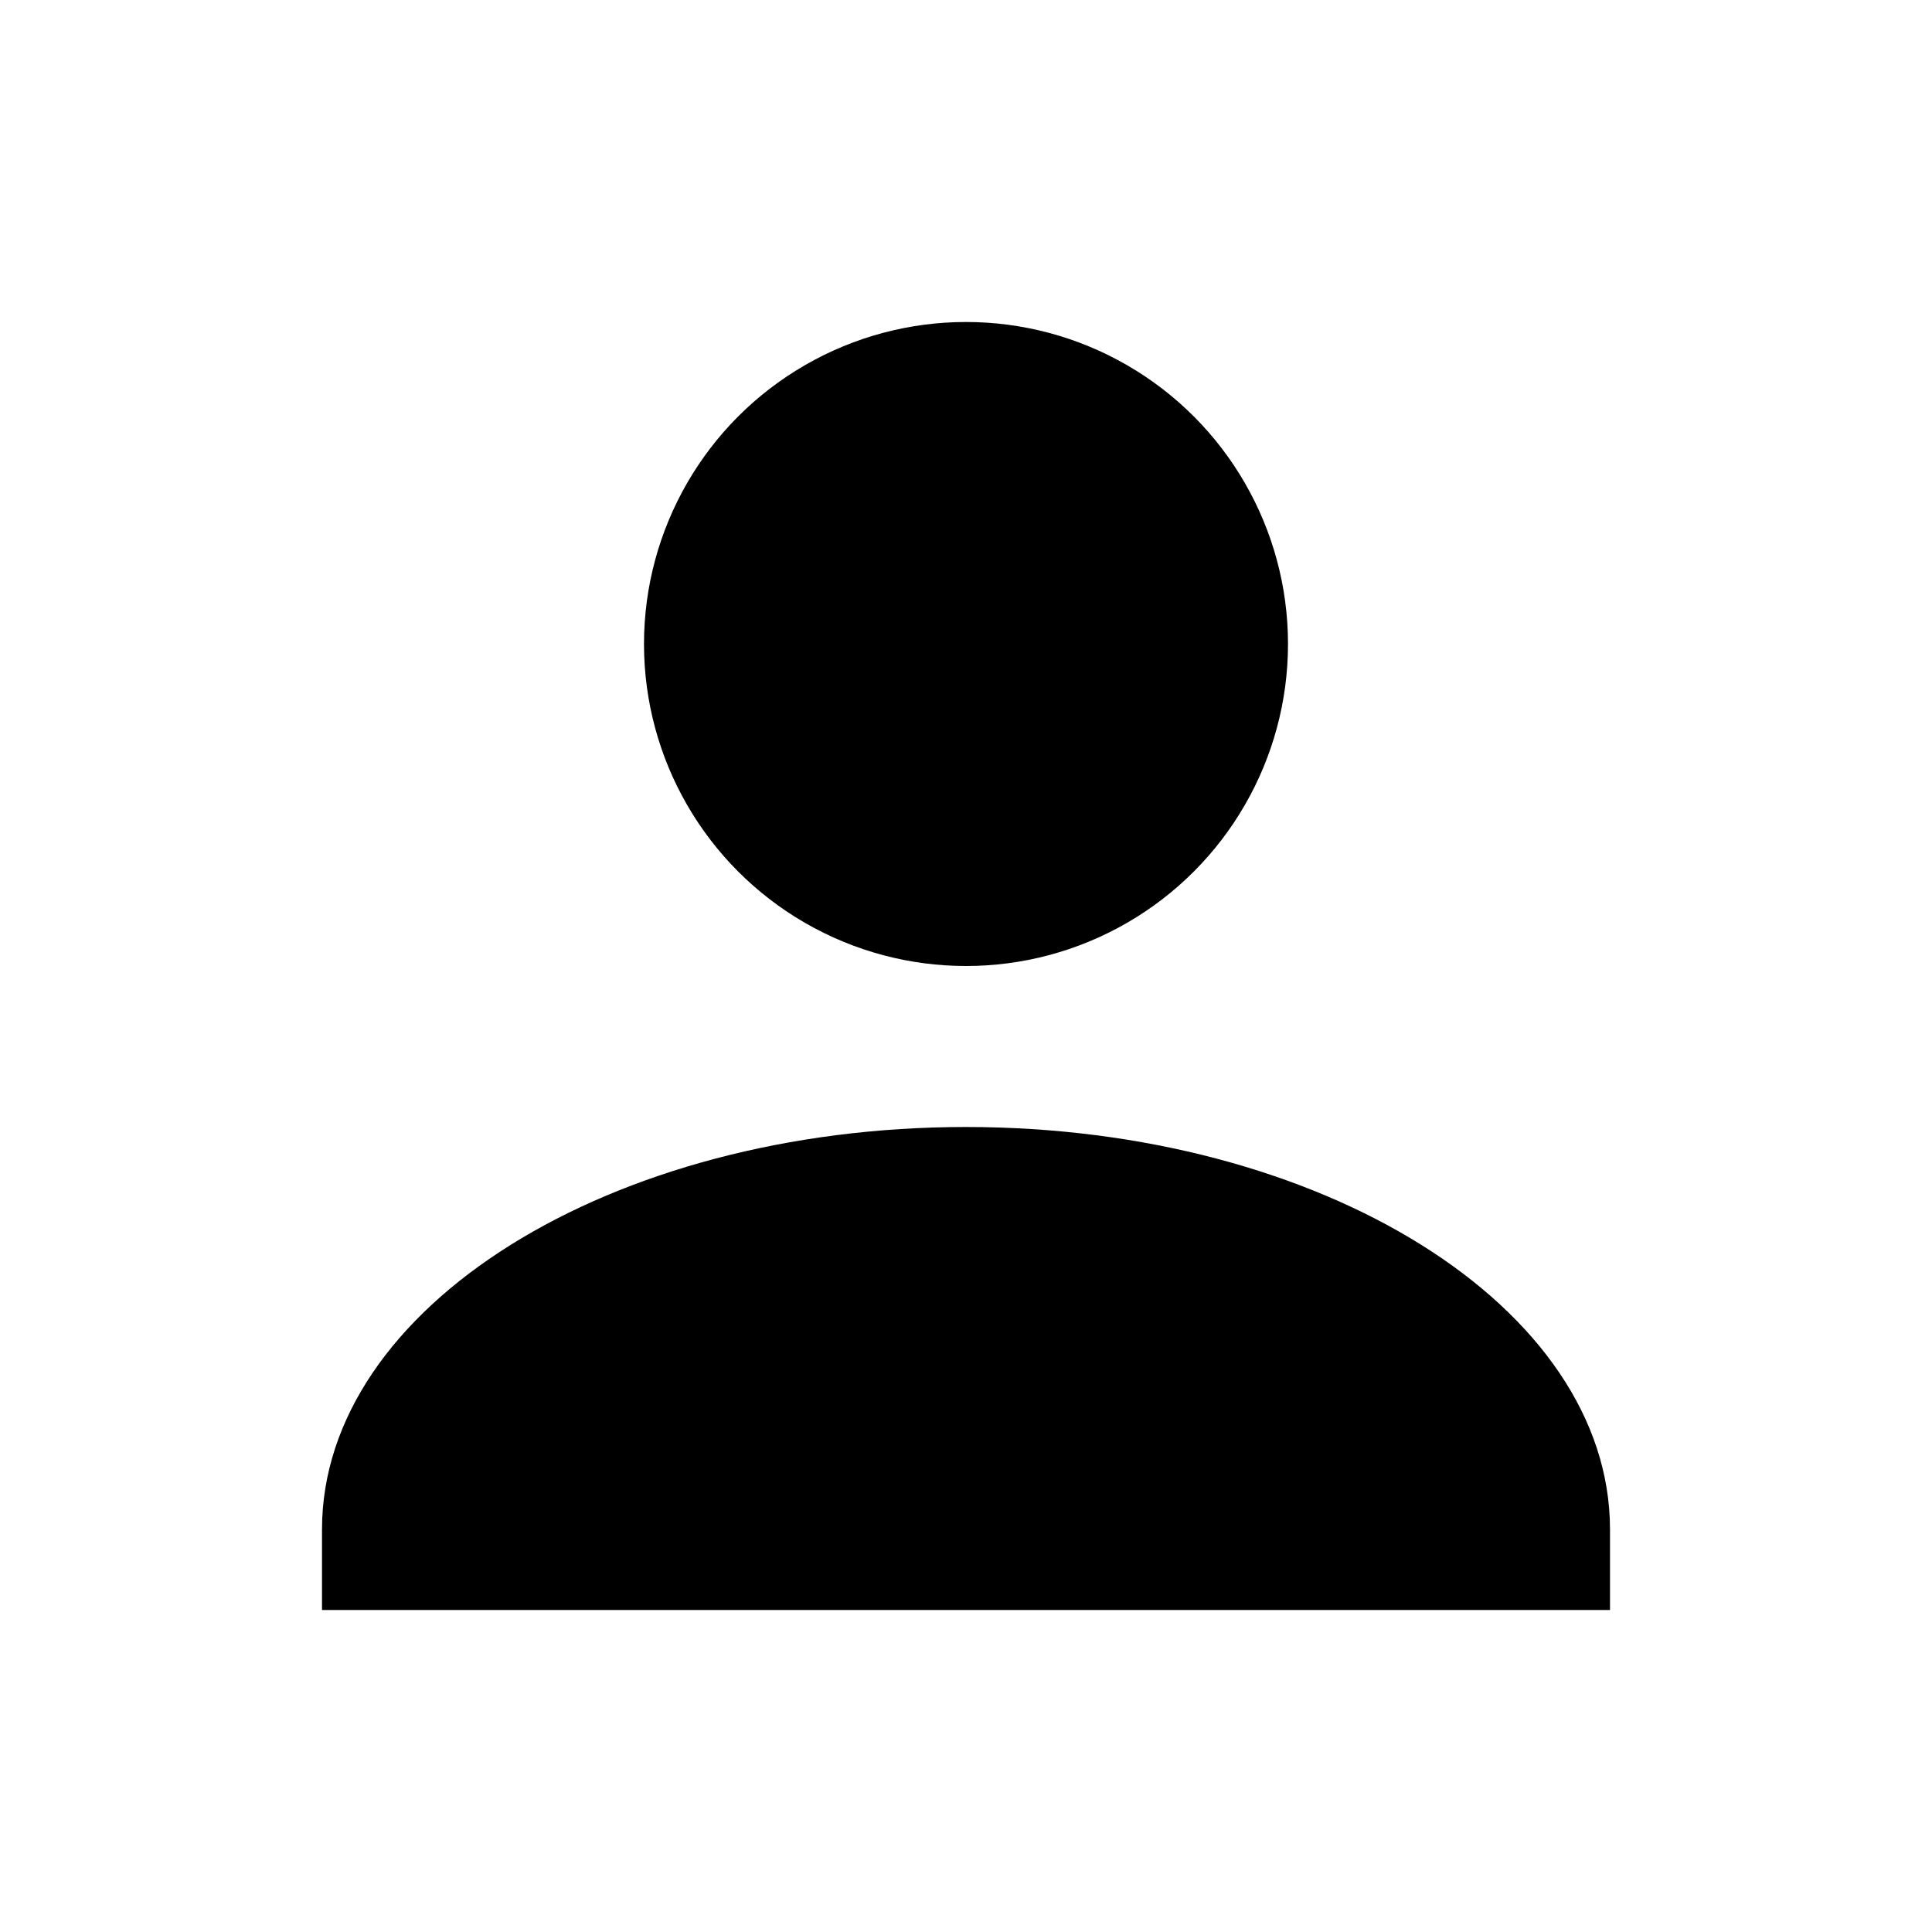 <svg
  xmlns="http://www.w3.org/2000/svg"
  viewBox="0 0 24 24"
  width="24"
  height="24"
  fill="currentColor"
>
  <circle cx="12" cy="8" r="4" />
  <path d="M12 14c-4.418 0-8 2.239-8 5v1h16v-1c0-2.761-3.582-5-8-5z" />
</svg>
